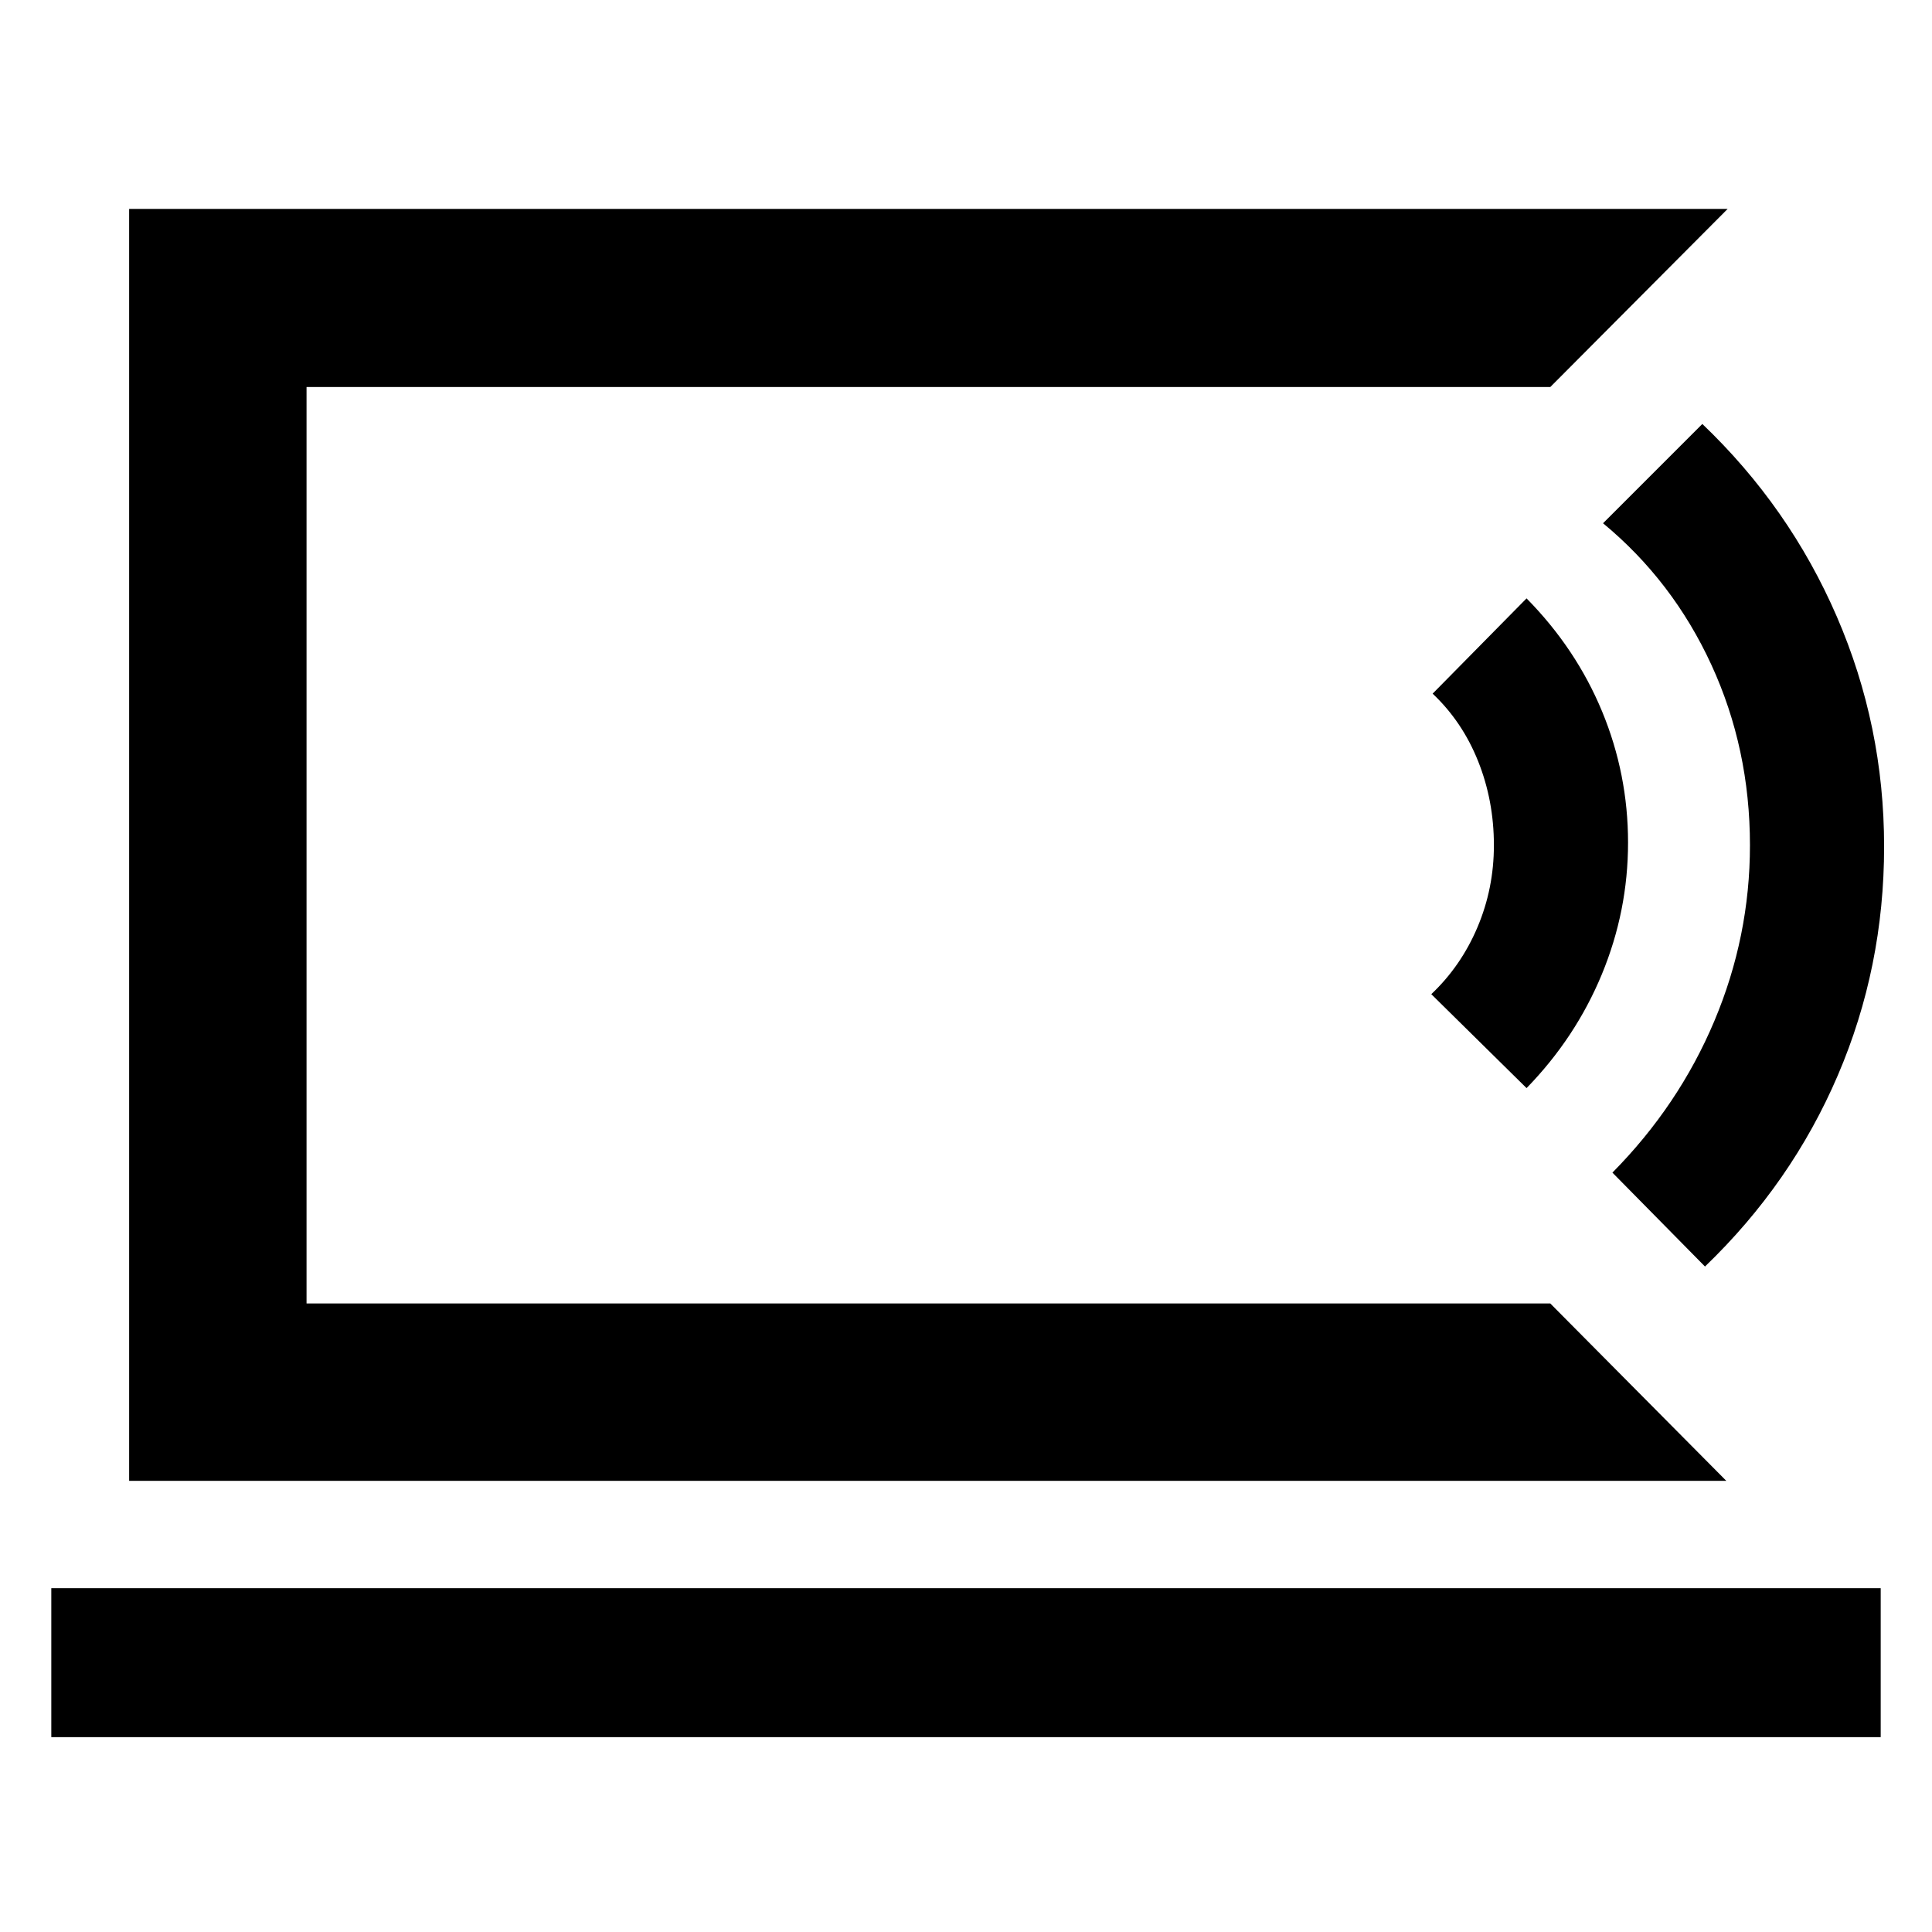 <svg xmlns="http://www.w3.org/2000/svg" height="40" viewBox="0 -960 960 960" width="40"><path d="M152.32-312.32v-455.36 455.36ZM25.49-96.83v-74.01h909.02v74.01H25.49ZM857.8-224.17H64.17V-856.2h794.3l-88.15 88.52h-618v455.36h618l87.48 88.15Zm-99.26-195.16L711.2-466q14.77-13.96 22.94-33.24 8.17-19.29 8.17-40.76 0-22.13-7.84-41.76-7.83-19.62-22.6-33.57l46.67-47.34q24.62 25 37.53 56.17 12.9 31.17 12.9 65.17t-13.04 65.5q-13.05 31.5-37.39 56.5Zm88.66 88.66-46-46.66q32.96-33.34 50.65-75.34 17.69-42 17.69-87.33 0-48-19.17-89.67-19.17-41.66-53.83-70.33l49.33-49.33q43.29 41.33 66.81 95.66 23.52 54.34 23.52 114.34t-23 113.66q-23 53.67-66 95Z"/></svg>